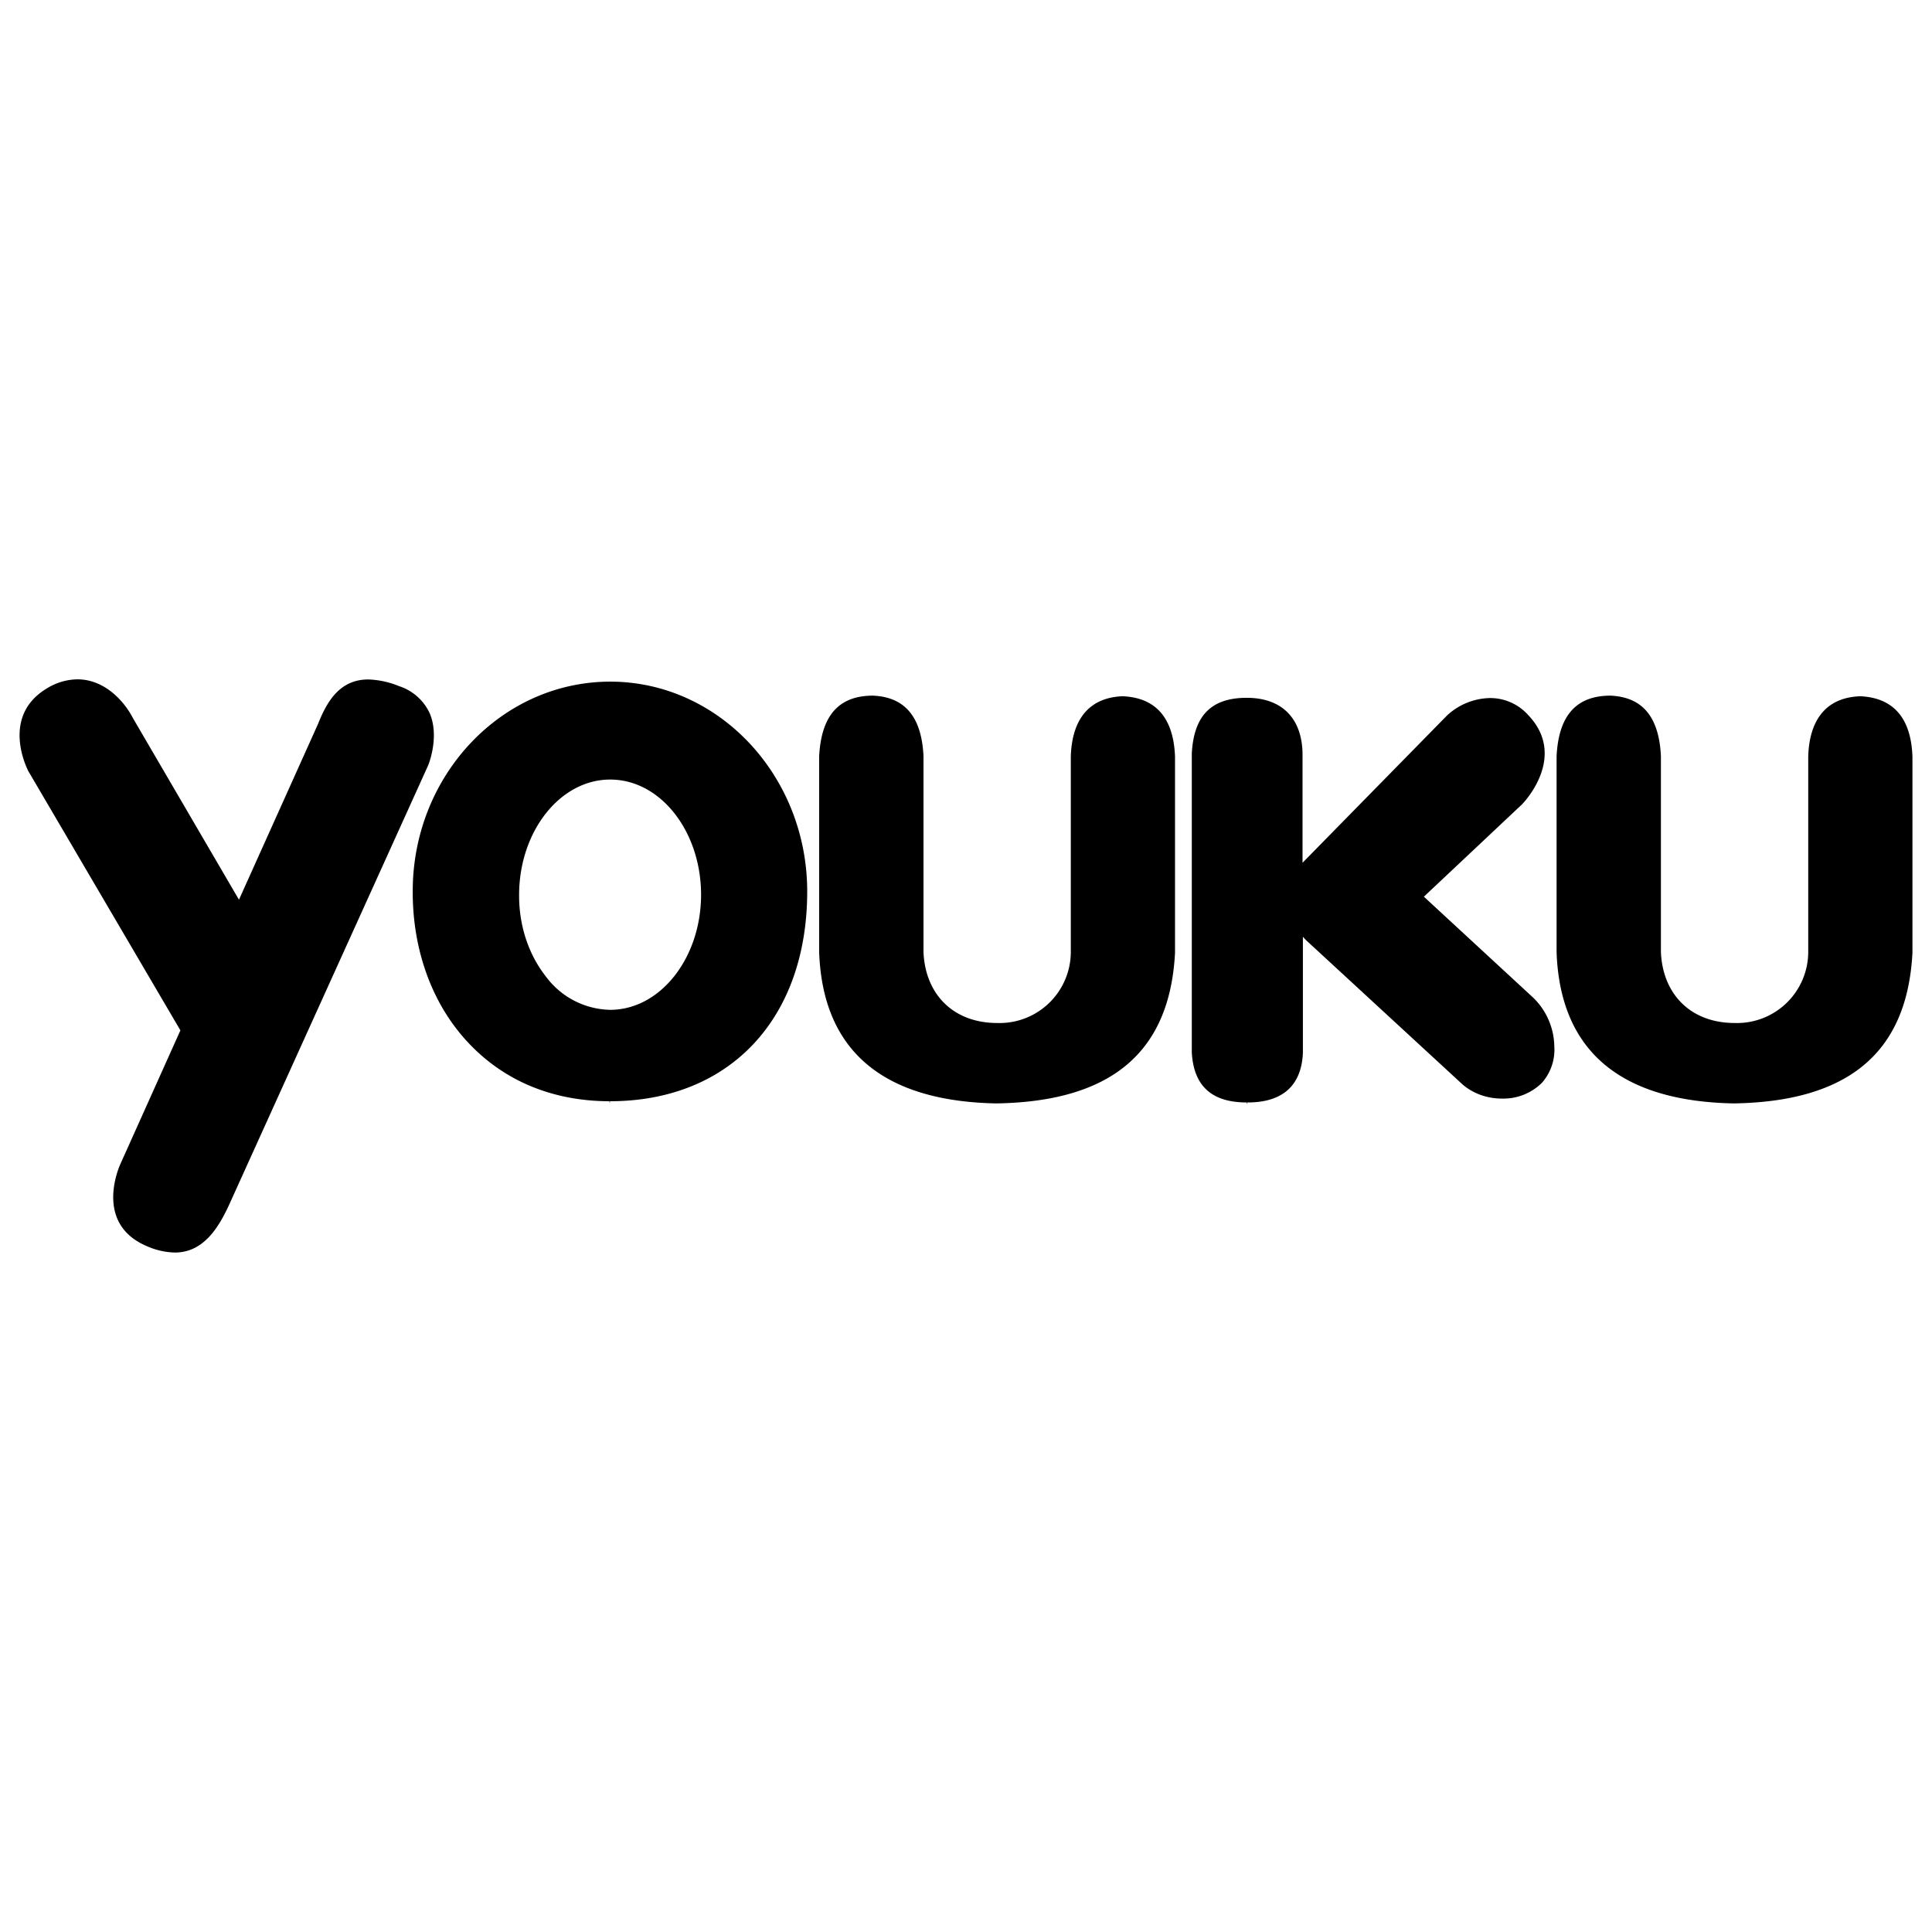 <svg xmlns="http://www.w3.org/2000/svg" width="16" height="16" fill="none" viewBox="0 0 16 16">
  <path fill="currentColor" d="M6.685 7.386c.001-.959-.73-1.74-1.63-1.741-.903 0-1.636.777-1.637 1.734-.002.477.153.915.436 1.23.298.333.71.51 1.192.511l.005.018V9.12c.99 0 1.632-.682 1.634-1.734Zm-2.168.696c-.141-.181-.22-.42-.218-.674.002-.525.34-.952.754-.952h.001c.416 0 .752.429.752.955-.001.525-.339.952-.753.952a.679.679 0 0 1-.536-.281ZM9.298 5.766c-.27.01-.42.181-.43.498v1.624a.59.59 0 0 1-.61.584c-.356 0-.594-.23-.61-.586V6.261c-.016-.325-.154-.488-.418-.5-.283 0-.428.164-.446.501v1.626c.03.811.525 1.232 1.467 1.25.952-.015 1.437-.423 1.48-1.247V6.264c-.013-.32-.16-.486-.433-.498ZM3.56 5.91a.422.422 0 0 0-.253-.227.736.736 0 0 0-.257-.056c-.239 0-.344.187-.416.368l-.655 1.456-.877-1.502c-.081-.157-.246-.323-.46-.323A.49.49 0 0 0 .39 5.7c-.387.23-.166.665-.156.685l1.26 2.148L.997 9.64c-.037.083-.192.506.219.68a.603.603 0 0 0 .232.053c.238 0 .365-.208.456-.41l1.642-3.625s.096-.23.014-.428ZM15.405 5.766c-.27.01-.42.181-.43.498v1.624a.59.59 0 0 1-.61.584c-.355 0-.594-.23-.61-.586V6.261c-.016-.325-.153-.488-.417-.5-.284 0-.43.164-.447.501v1.626c.03.811.523 1.232 1.467 1.25.952-.015 1.437-.423 1.48-1.247V6.264c-.012-.32-.16-.486-.433-.498ZM10.79 8.72v-.962l.026.028 1.293 1.192c.086.076.203.12.33.12a.453.453 0 0 0 .33-.13.415.415 0 0 0 .103-.306.574.574 0 0 0-.176-.401l-.904-.835.813-.765c.016-.016.379-.397.05-.74a.421.421 0 0 0-.316-.14.537.537 0 0 0-.355.144l-1.197 1.22v-.907c-.006-.296-.177-.459-.462-.459-.293 0-.437.146-.455.458v2.48c.016.277.165.413.455.413l.005.017V9.13c.29.001.448-.138.46-.41Z"/>
</svg>
